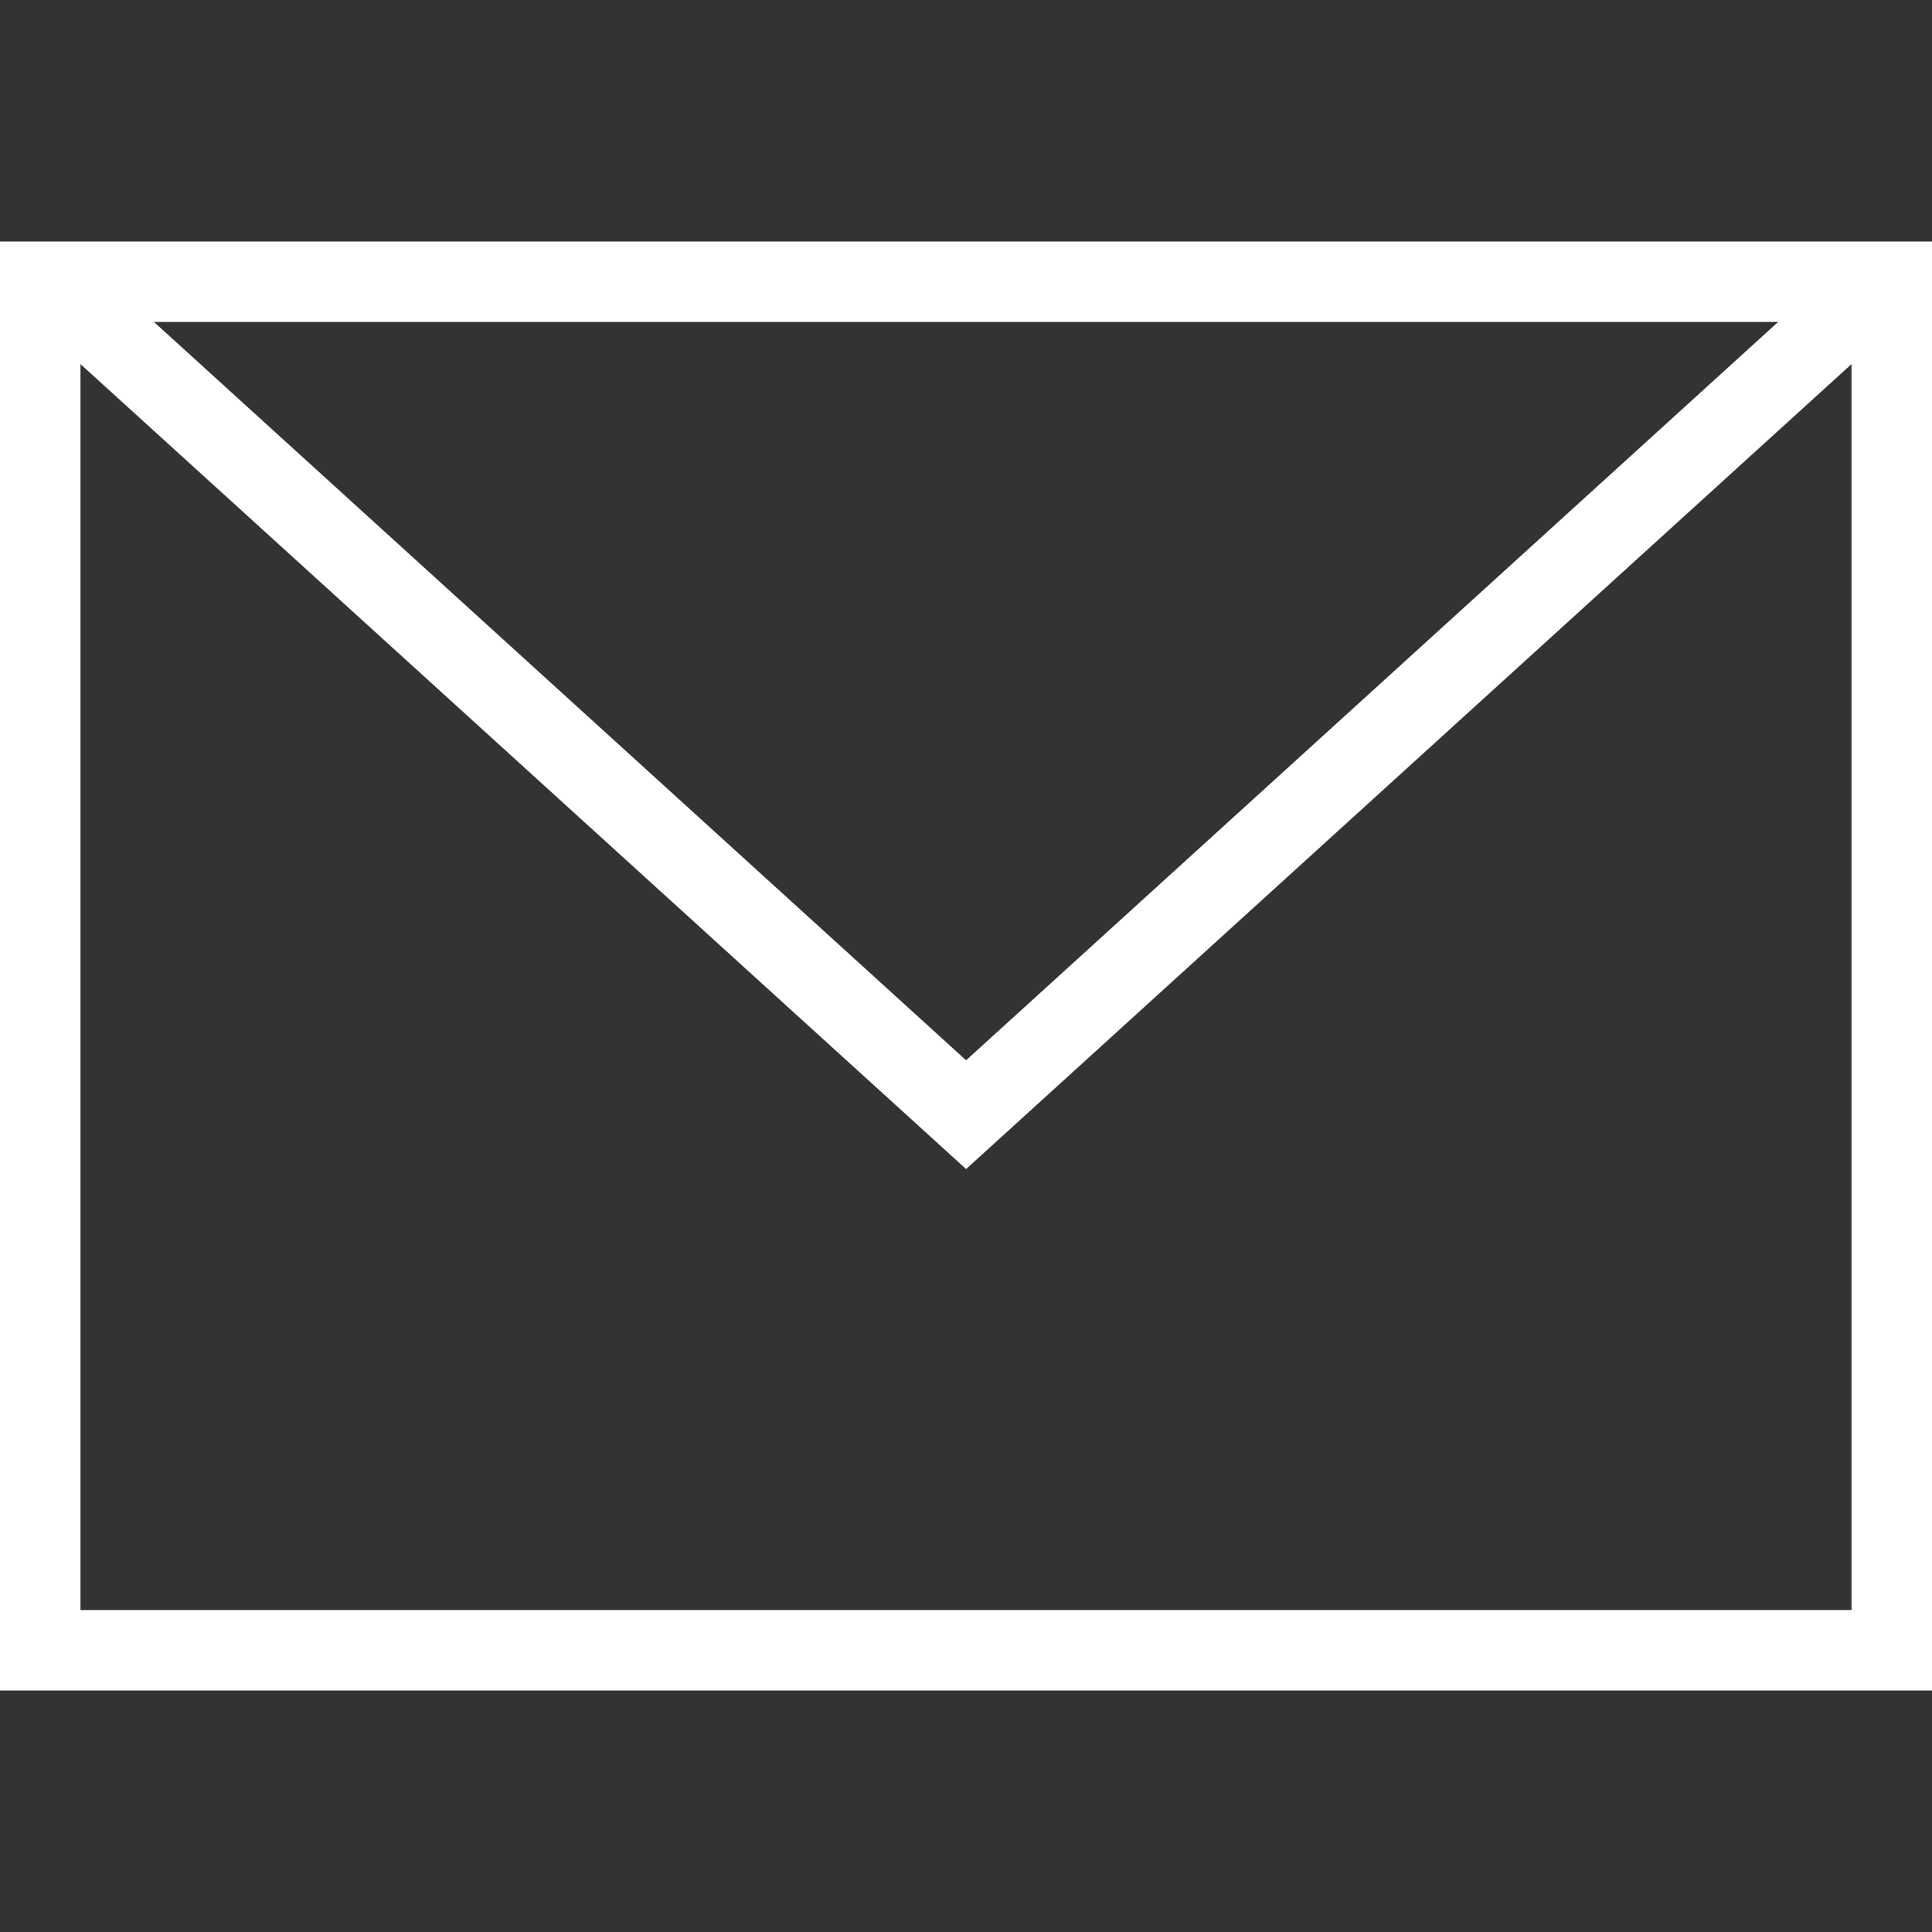 <svg width="20" height="20" viewBox="0 0 20 20" fill="none" xmlns="http://www.w3.org/2000/svg">
<rect x="0" y="0" width="20" height="20" fill="#333333" stroke="none"/>
<path fill-rule="evenodd" clip-rule="evenodd" d="M20 17.5H0V2.5H20V17.5ZM0.833 3.769V16.667H19.167V3.769L10.001 12.102L0.833 3.769ZM18.407 3.333H1.594L10.001 10.976L18.407 3.333Z" fill="white"/>
</svg>
